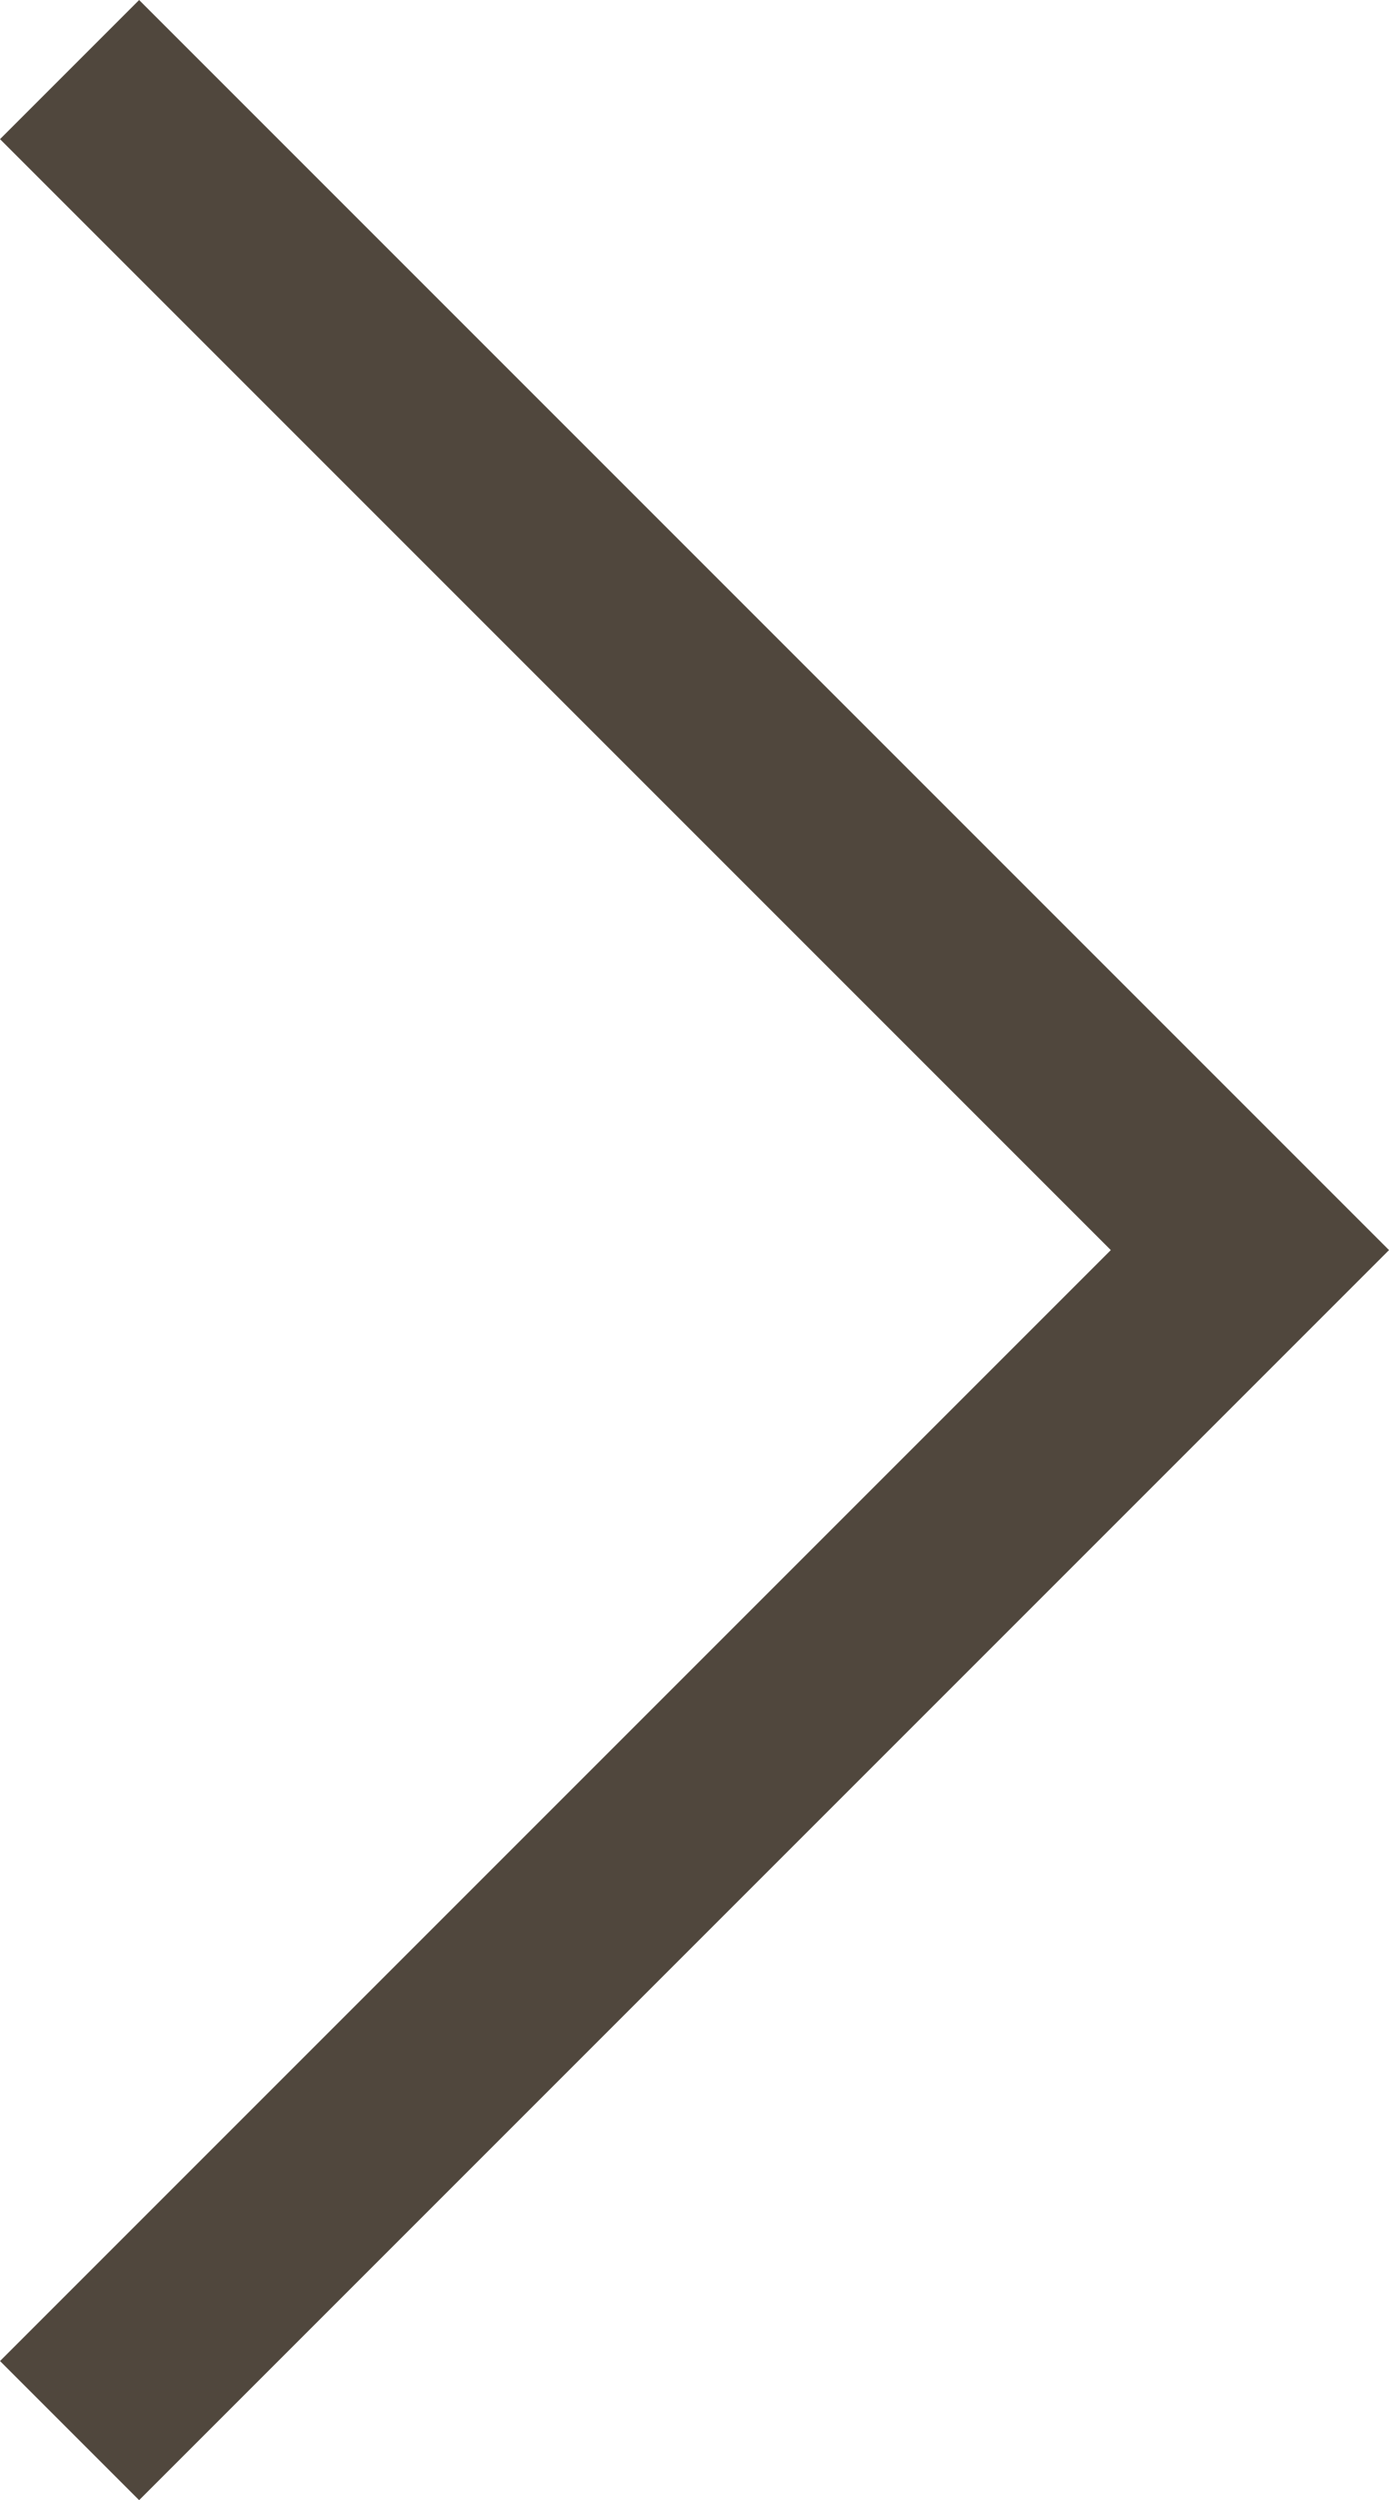 <svg xmlns="http://www.w3.org/2000/svg" width="21.182" height="38.121" viewBox="0 0 21.182 38.121">
  <path id="Path_140" data-name="Path 140" d="M41,208l18-18L41,172" transform="translate(-39.939 -170.939)" fill="none" stroke="#50473d" stroke-width="3"/>
</svg>
